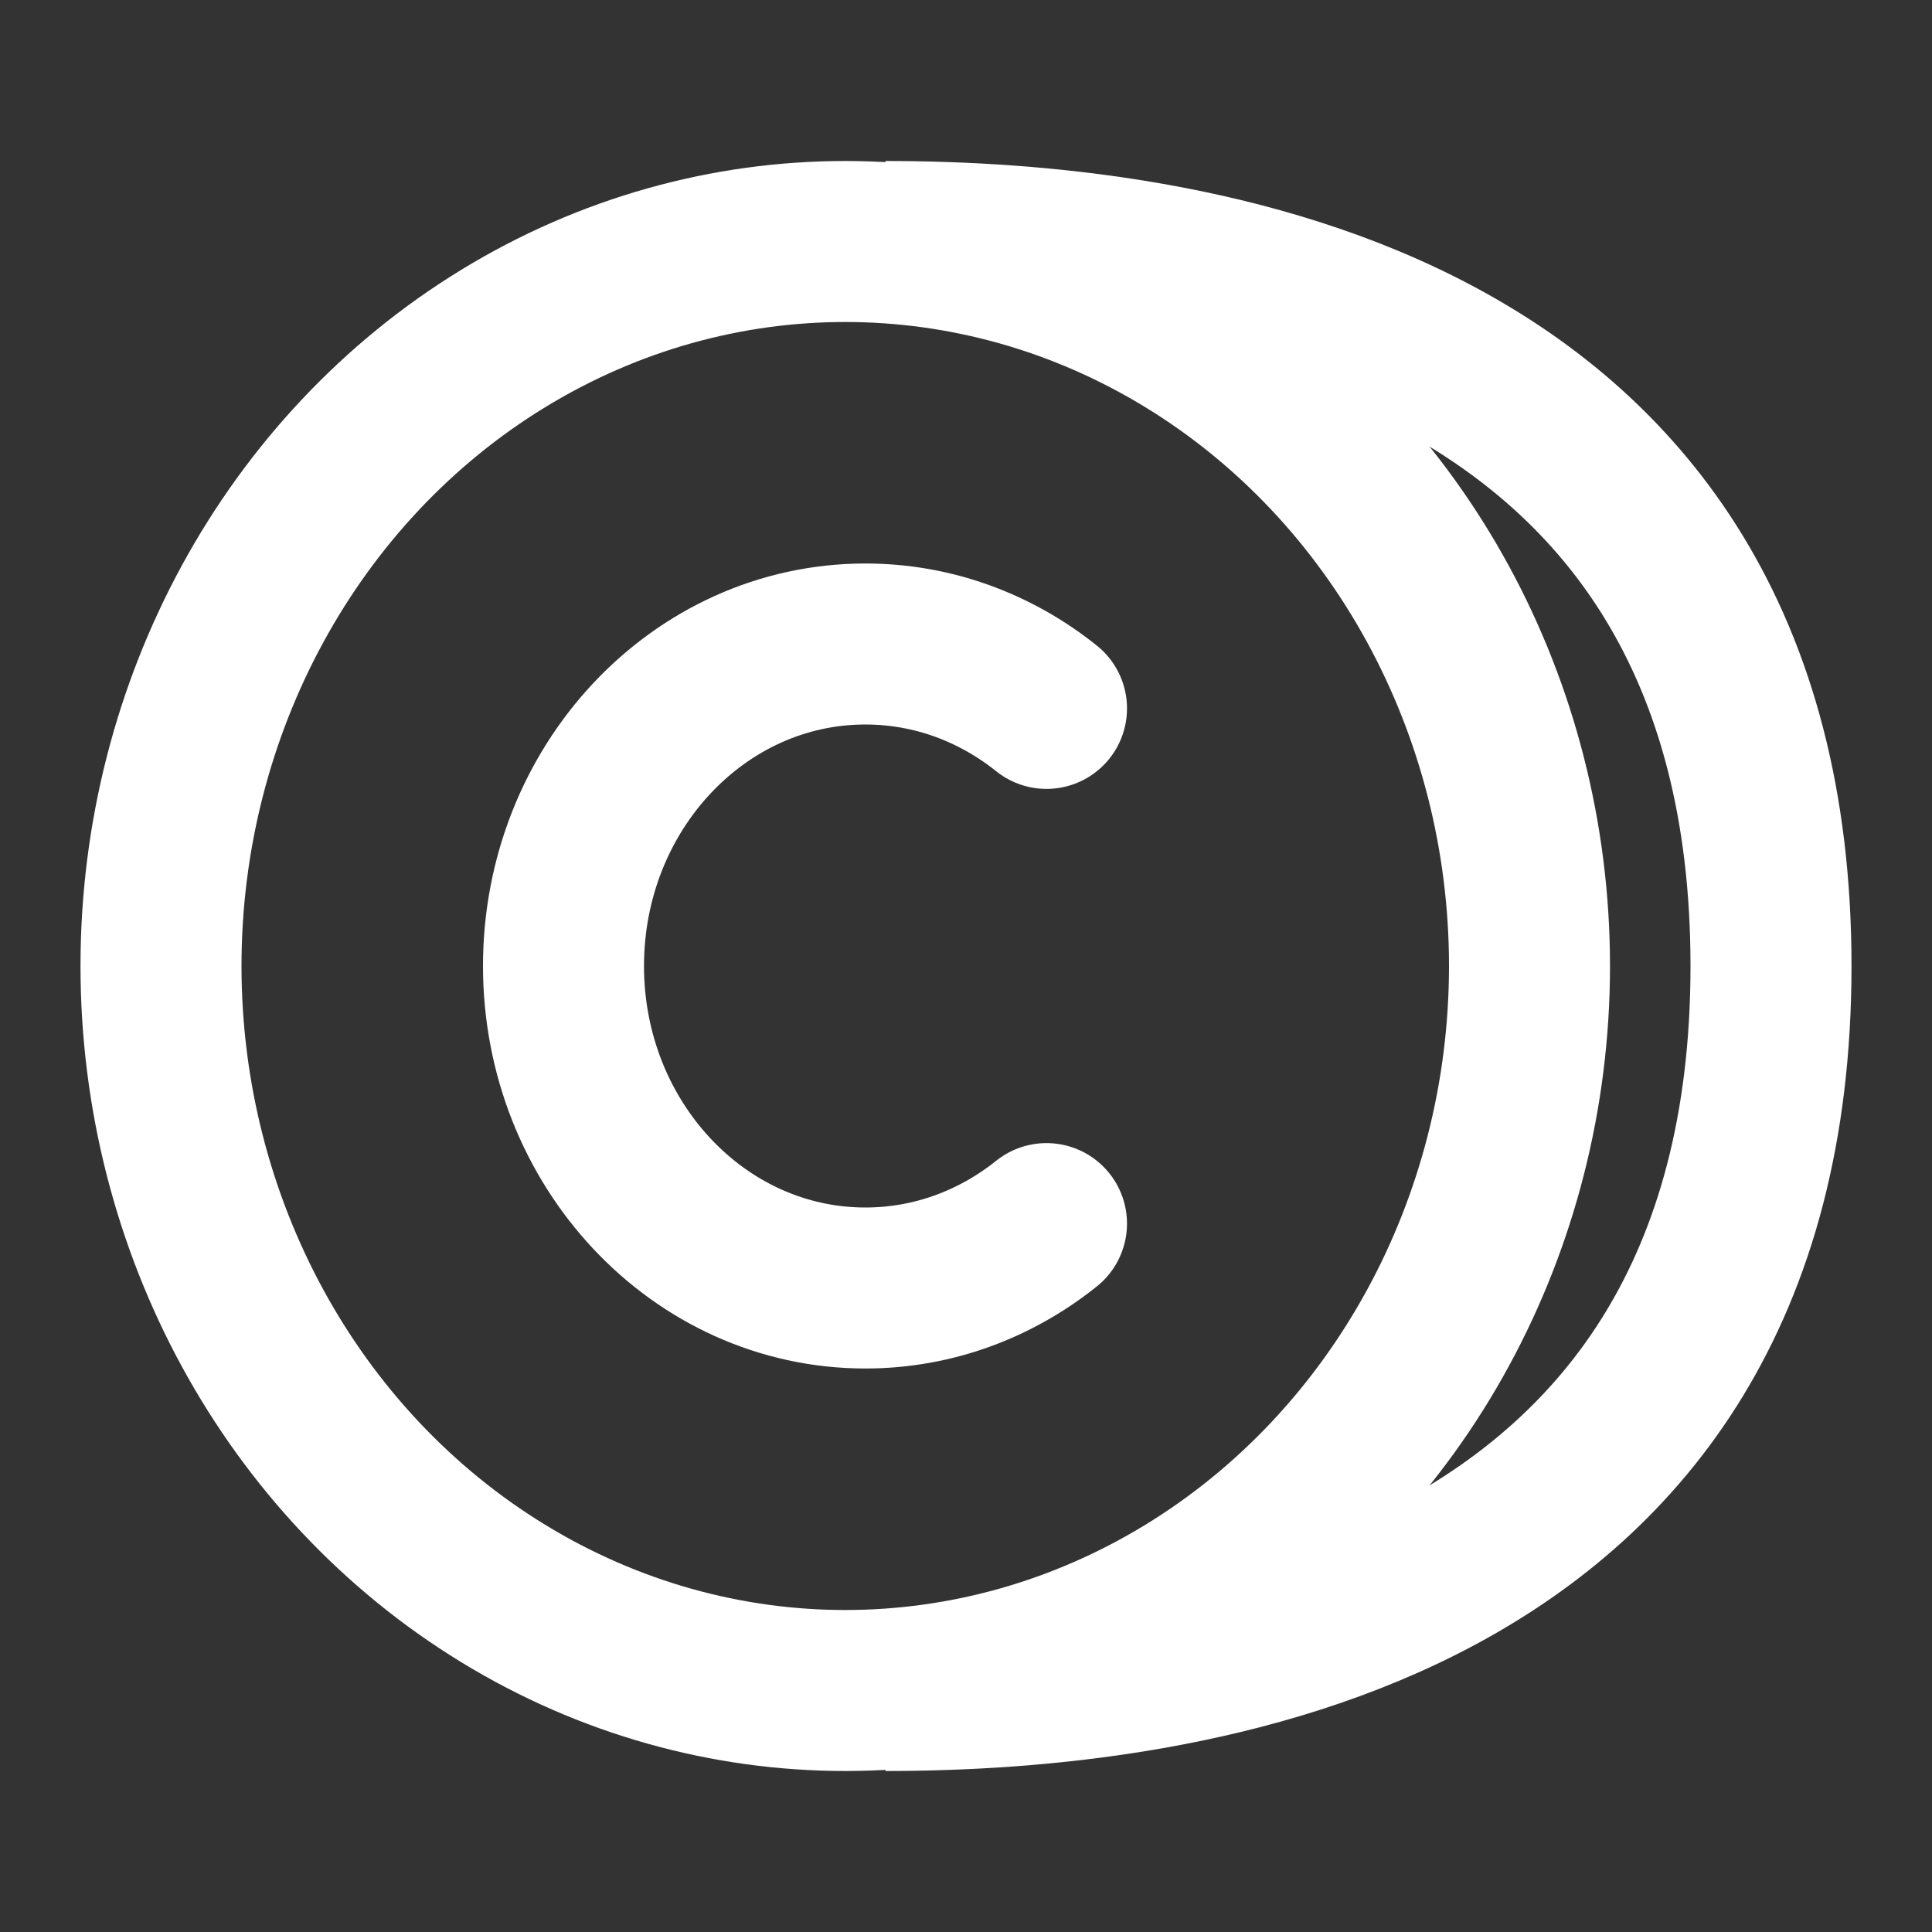 <svg width="24px" height="24px" viewBox="0 0 24 24" fill="none" xmlns="http://www.w3.org/2000/svg">
<rect x="0" y="0" width="24" height="24" fill="#333333" stroke="none"/>
<ellipse rx="8.5" ry="9" transform="matrix(-1 0 0 1 10.5 12)" stroke="#FFFFFF" stroke-width="2" stroke-linecap="round" stroke-linejoin="round"/>
<path d="M13 8.8C12.373 8.298 11.594 8 10.75 8C8.679 8 7 9.791 7 12C7 14.209 8.679 16 10.75 16C11.594 16 12.373 15.702 13 15.2" stroke="#FFFFFF" stroke-width="2" stroke-linecap="round" stroke-linejoin="round"/>
<path d="M11 3C14.667 3 22 3.9 22 12C22 20.1 14.667 21 11 21" stroke="#FFFFFF" stroke-width="2"/>
</svg>
